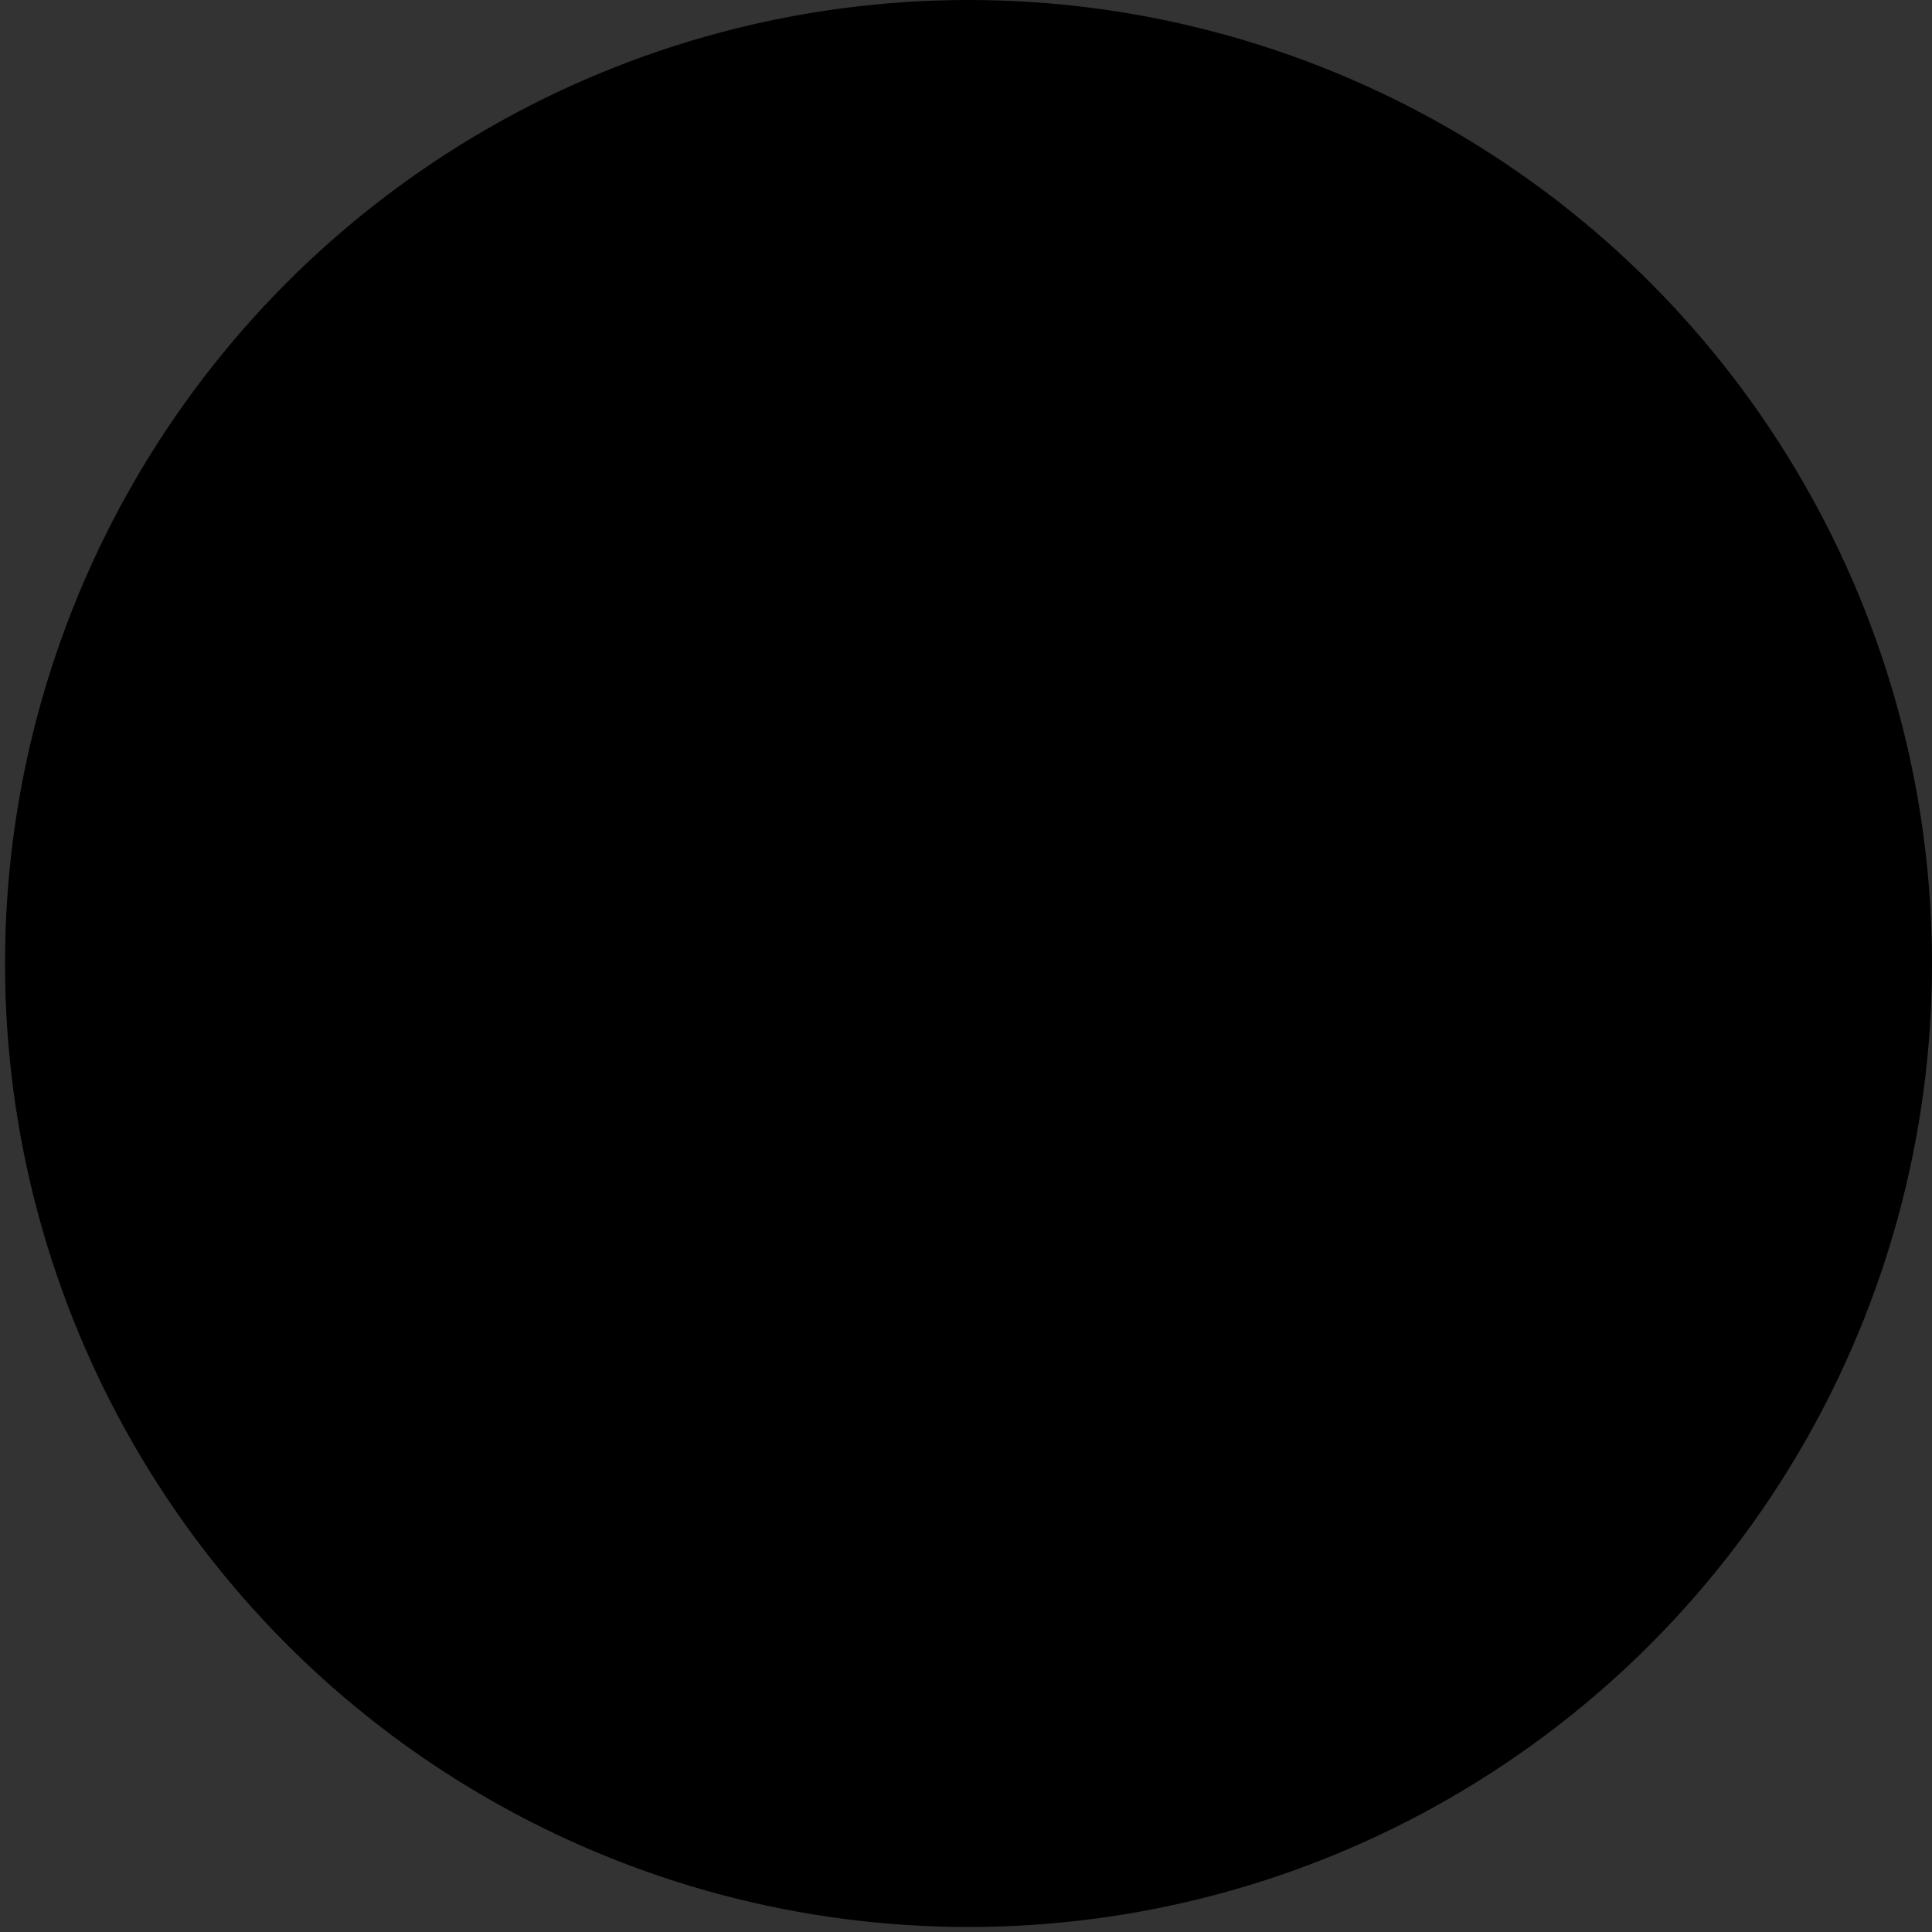 <?xml version="1.0" encoding="utf-8"?>
<!-- Generator: Adobe Illustrator 16.0.0, SVG Export Plug-In . SVG Version: 6.00 Build 0)  -->
<!DOCTYPE svg PUBLIC "-//W3C//DTD SVG 1.1//EN" "http://www.w3.org/Graphics/SVG/1.1/DTD/svg11.dtd">
<svg version="1.1" id="Layer_1" xmlns="http://www.w3.org/2000/svg" xmlns:xlink="http://www.w3.org/1999/xlink" x="0px" y="0px"
	 width="64px" height="64px" viewBox="0 0 64 64" enable-background="new 0 0 64 64" xml:space="preserve">
<rect x="0" y="0" width="64" height="64" fill="#333333" stroke="none"/>
<g>
	<path fill="#FFFFFF" d="M712.337,60c0,0-1,156-156,156"/>
	<g>
		<g>
			<path fill="none" stroke="#D63B2B" stroke-width="6" stroke-miterlimit="10" d="M558.774,214.055c0,0,0.936-0.015,2.688-0.042
				c1.754,0.007,4.317-0.151,7.583-0.302c6.519-0.407,15.844-1.23,26.802-3.487c10.916-2.339,23.513-6.087,35.941-12.442
				c12.456-6.255,24.592-15.17,34.84-25.943c5.1-5.406,9.777-11.215,13.898-17.273c4.102-6.069,7.742-12.319,10.809-18.6
				c6.196-12.539,10.346-25.008,13.115-35.855c2.775-10.86,4.196-20.119,4.957-26.602c0.381-3.244,0.599-5.799,0.727-7.54
				c0.113-1.74,0.172-2.667,0.172-2.667"/>
			<path fill="none" stroke="#D63B2B" stroke-width="6" stroke-miterlimit="10" d="M619.577,228.707
				c0.001,0-4.052-5.025-7.771-10.161c-1.866-2.552-3.673-5.158-5.005-7.143c-1.313-1.978-2.189-3.297-2.189-3.297
				s0.139-1.33,0.347-3.326c0.198-1.981,0.421-4.644,0.575-7.32c0.334-5.336,0.391-10.58,0.391-10.58"/>
			<path fill="none" stroke="#D63B2B" stroke-width="6" stroke-miterlimit="10" d="M602.439,233.337
				c0.001-0.001-3.493-5.343-6.69-10.874c-3.226-5.496-6.146-11.05-6.146-11.05s1.1-5.297,1.947-10.545
				c0.881-5.227,1.468-10.511,1.469-10.511"/>
			<path fill="none" stroke="#D63B2B" stroke-width="6" stroke-miterlimit="10" d="M585.172,236.311c0,0-2.973-5.692-5.668-11.421
				c-1.355-2.851-2.657-5.749-3.611-7.935c-0.939-2.18-1.566-3.634-1.566-3.634s0.375-1.285,0.939-3.212
				c0.553-1.92,1.264-4.49,1.92-7.097c1.33-5.19,2.43-10.349,2.43-10.35"/>
			<path fill="none" stroke="#D63B2B" stroke-width="6" stroke-miterlimit="10" d="M567.948,237.792c0,0-2.49-5.869-4.729-11.807
				c-2.262-5.963-4.287-11.933-4.287-11.933s1.918-5.032,3.641-10.058c1.739-5.055,3.262-10.152,3.262-10.153"/>
			<path fill="none" stroke="#D63B2B" stroke-width="6" stroke-miterlimit="10" d="M681.323,191.123c0,0-1.459-0.659-3.646-1.647
				c-2.176-1.003-5.08-2.411-7.91-3.86c-5.666-2.868-11.113-6.098-11.113-6.098c0,0-1.822-5.031-3.97-9.917
				c-1.06-2.444-2.153-4.823-3.02-6.613c-0.878-1.78-1.464-2.966-1.464-2.966"/>
			<path fill="none" stroke="#D63B2B" stroke-width="6" stroke-miterlimit="10" d="M667.724,203.216c0,0-5.575-3.3-10.826-6.856
				c-2.626-1.757-5.231-3.625-7.142-5.031c-1.897-1.421-3.162-2.368-3.162-2.368s-0.318-1.301-0.797-3.253
				c-0.494-1.945-1.17-4.494-1.945-7.062c-1.518-5.125-3.305-10.034-3.304-10.035"/>
			<path fill="none" stroke="#D63B2B" stroke-width="6" stroke-miterlimit="10" d="M652.739,213.571c0,0-5.127-3.943-9.907-8.097
				c-4.838-4.177-9.345-8.586-9.346-8.586c0,0-0.584-5.346-1.48-10.565c-0.894-5.278-2.073-10.378-2.073-10.379"/>
			<path fill="none" stroke="#D63B2B" stroke-width="6" stroke-miterlimit="10" d="M636.702,222.039c0,0-4.614-4.522-8.879-9.205
				c-2.14-2.331-4.236-4.763-5.767-6.568c-1.517-1.821-2.527-3.035-2.527-3.035s-0.008-1.34-0.02-3.351
				c-0.029-2.014-0.085-4.645-0.229-7.319c-0.27-5.347-0.83-10.558-0.83-10.558"/>
			<path fill="none" stroke="#D63B2B" stroke-width="6" stroke-miterlimit="10" d="M719.662,131.145c0,0-1.599-0.038-3.997-0.095
				c-2.398-0.071-5.584-0.2-8.747-0.383c-6.363-0.36-12.628-1.003-12.628-1.003s-3.785-3.836-7.684-7.449
				c-1.961-1.82-3.939-3.596-5.43-4.906c-1.5-1.302-2.5-2.169-2.5-2.169"/>
			<path fill="none" stroke="#D63B2B" stroke-width="6" stroke-miterlimit="10" d="M712.569,147.174c0,0-1.59-0.175-3.974-0.438
				c-2.388-0.281-5.556-0.691-8.692-1.159c-3.129-0.459-6.279-1.001-8.609-1.426c-2.326-0.441-3.877-0.735-3.877-0.735
				s-0.858-1.032-2.146-2.579c-1.297-1.539-3.022-3.546-4.82-5.535c-1.787-1.986-3.598-3.923-4.967-5.354
				c-1.383-1.425-2.306-2.375-2.306-2.375"/>
			<path fill="none" stroke="#D63B2B" stroke-width="6" stroke-miterlimit="10" d="M703.909,162.635c0,0-6.281-1.234-12.465-2.816
				c-6.164-1.53-12.205-3.411-12.205-3.41c-0.001,0-2.938-4.481-6.117-8.768c-3.127-4.285-6.49-8.381-6.49-8.381"/>
			<path fill="none" stroke="#D63B2B" stroke-width="6" stroke-miterlimit="10" d="M693.606,177.294c0,0-6.167-1.905-12.104-4.116
				c-6.009-2.217-11.766-4.731-11.766-4.731s-2.455-4.812-5.118-9.375c-2.687-4.627-5.574-9.01-5.574-9.01"/>
			<path fill="none" stroke="#D63B2B" stroke-width="6" stroke-miterlimit="10" d="M734.341,63.162c0,0-1.523,0.545-3.817,1.27
				c-2.292,0.733-5.355,1.638-8.426,2.469c-6.14,1.678-12.303,3.026-12.303,3.026s-4.783-2.459-9.638-4.645
				c-2.425-1.099-4.865-2.136-6.704-2.867c-1.836-0.738-3.07-1.175-3.07-1.175"/>
			<path fill="none" stroke="#D63B2B" stroke-width="6" stroke-miterlimit="10" d="M732.68,80.702c0,0-6.247,1.373-12.494,2.479
				c-6.258,1.131-12.509,2.004-12.508,2.004c0,0-1.146-0.695-2.865-1.738c-1.729-1.035-4.039-2.388-6.357-3.7
				c-4.648-2.639-9.361-5.063-9.361-5.064"/>
			<path fill="none" stroke="#D63B2B" stroke-width="6" stroke-miterlimit="10" d="M729.685,97.655c0,0-6.335,0.892-12.65,1.528
				c-6.318,0.662-12.621,1.062-12.62,1.063c0,0-1.091-0.779-2.726-1.947c-1.645-1.16-3.853-2.684-6.066-4.166
				c-4.437-2.978-8.948-5.756-8.948-5.757"/>
			<path fill="none" stroke="#D63B2B" stroke-width="6" stroke-miterlimit="10" d="M725.409,114.354c0,0-1.592,0.092-3.979,0.231
				c-2.393,0.125-5.582,0.257-8.752,0.339c-3.164,0.087-6.348,0.112-8.718,0.109c-2.368-0.016-3.946-0.026-3.946-0.026
				s-1.029-0.863-2.572-2.157c-1.549-1.284-3.612-2.965-5.723-4.615c-2.103-1.65-4.215-3.257-5.811-4.443
				c-1.607-1.181-2.678-1.967-2.678-1.967"/>
		</g>
	</g>
</g>
<line fill="none" stroke="#D63B2B" stroke-width="6" stroke-miterlimit="10" x1="860.098" y1="399.61" x2="564.577" y2="399.61"/>
<polyline fill="none" stroke="#D63B2B" stroke-width="6" stroke-miterlimit="10" points="791.098,375.61 801.098,399.61 
	791.098,419.61 "/>
<polyline fill="none" stroke="#D63B2B" stroke-width="6" stroke-miterlimit="10" points="810.698,375.61 820.698,399.61 
	810.698,419.61 "/>
<polyline fill="none" stroke="#D63B2B" stroke-width="6" stroke-miterlimit="10" points="830.298,375.61 840.298,399.61 
	830.298,419.61 "/>
<polyline fill="none" stroke="#D63B2B" stroke-width="6" stroke-miterlimit="10" points="849.898,375.61 859.898,399.61 
	849.898,419.61 "/>
<polyline fill="none" stroke="#D63B2B" stroke-width="6" stroke-miterlimit="10" points="712.257,375.61 722.257,399.61 
	712.257,419.61 "/>
<polyline fill="none" stroke="#D63B2B" stroke-width="6" stroke-miterlimit="10" points="731.858,375.61 741.858,399.61 
	731.858,419.61 "/>
<polyline fill="none" stroke="#D63B2B" stroke-width="6" stroke-miterlimit="10" points="751.458,375.61 761.458,399.61 
	751.458,419.61 "/>
<polyline fill="none" stroke="#D63B2B" stroke-width="6" stroke-miterlimit="10" points="771.058,375.61 781.058,399.61 
	771.058,419.61 "/>
<polyline fill="none" stroke="#D63B2B" stroke-width="6" stroke-miterlimit="10" points="633.417,375.61 643.417,399.61 
	633.417,419.61 "/>
<polyline fill="none" stroke="#D63B2B" stroke-width="6" stroke-miterlimit="10" points="653.018,375.61 663.018,399.61 
	653.018,419.61 "/>
<polyline fill="none" stroke="#D63B2B" stroke-width="6" stroke-miterlimit="10" points="672.618,375.61 682.618,399.61 
	672.618,419.61 "/>
<polyline fill="none" stroke="#D63B2B" stroke-width="6" stroke-miterlimit="10" points="692.217,375.61 702.217,399.61 
	692.217,419.61 "/>
<polyline fill="none" stroke="#D63B2B" stroke-width="6" stroke-miterlimit="10" points="554.577,375.61 564.577,399.61 
	554.577,419.61 "/>
<polyline fill="none" stroke="#D63B2B" stroke-width="6" stroke-miterlimit="10" points="574.178,375.61 584.178,399.61 
	574.178,419.61 "/>
<polyline fill="none" stroke="#D63B2B" stroke-width="6" stroke-miterlimit="10" points="593.778,375.61 603.778,399.61 
	593.778,419.61 "/>
<polyline fill="none" stroke="#D63B2B" stroke-width="6" stroke-miterlimit="10" points="613.377,375.61 623.377,399.61 
	613.377,419.61 "/>
<g>
	<path d="M-42.315,2.425C-43.717,3.866-44.583,5.831-44.583,8c0,2.18,0.875,4.154,2.289,5.597
		C-39.905,9.083-41.201,4.772-42.315,2.425z"/>
	<path d="M-36.583,0c-1.516,0-2.928,0.429-4.136,1.162c1.351,2.683,3.186,8.08,0.023,13.69C-39.494,15.576-38.09,16-36.583,16"/>
</g>
<g>
	<path d="M-30.852,2.425C-29.45,3.866-28.583,5.831-28.583,8c0,2.18-0.875,4.154-2.289,5.597
		C-33.262,9.083-31.966,4.772-30.852,2.425z"/>
	<path d="M-36.583,0c1.516,0,2.928,0.429,4.136,1.162c-1.351,2.683-3.186,8.08-0.023,13.69C-33.673,15.576-35.077,16-36.583,16"/>
</g>
<circle cx="32.083" cy="31.917" r="31.917"/>
</svg>
